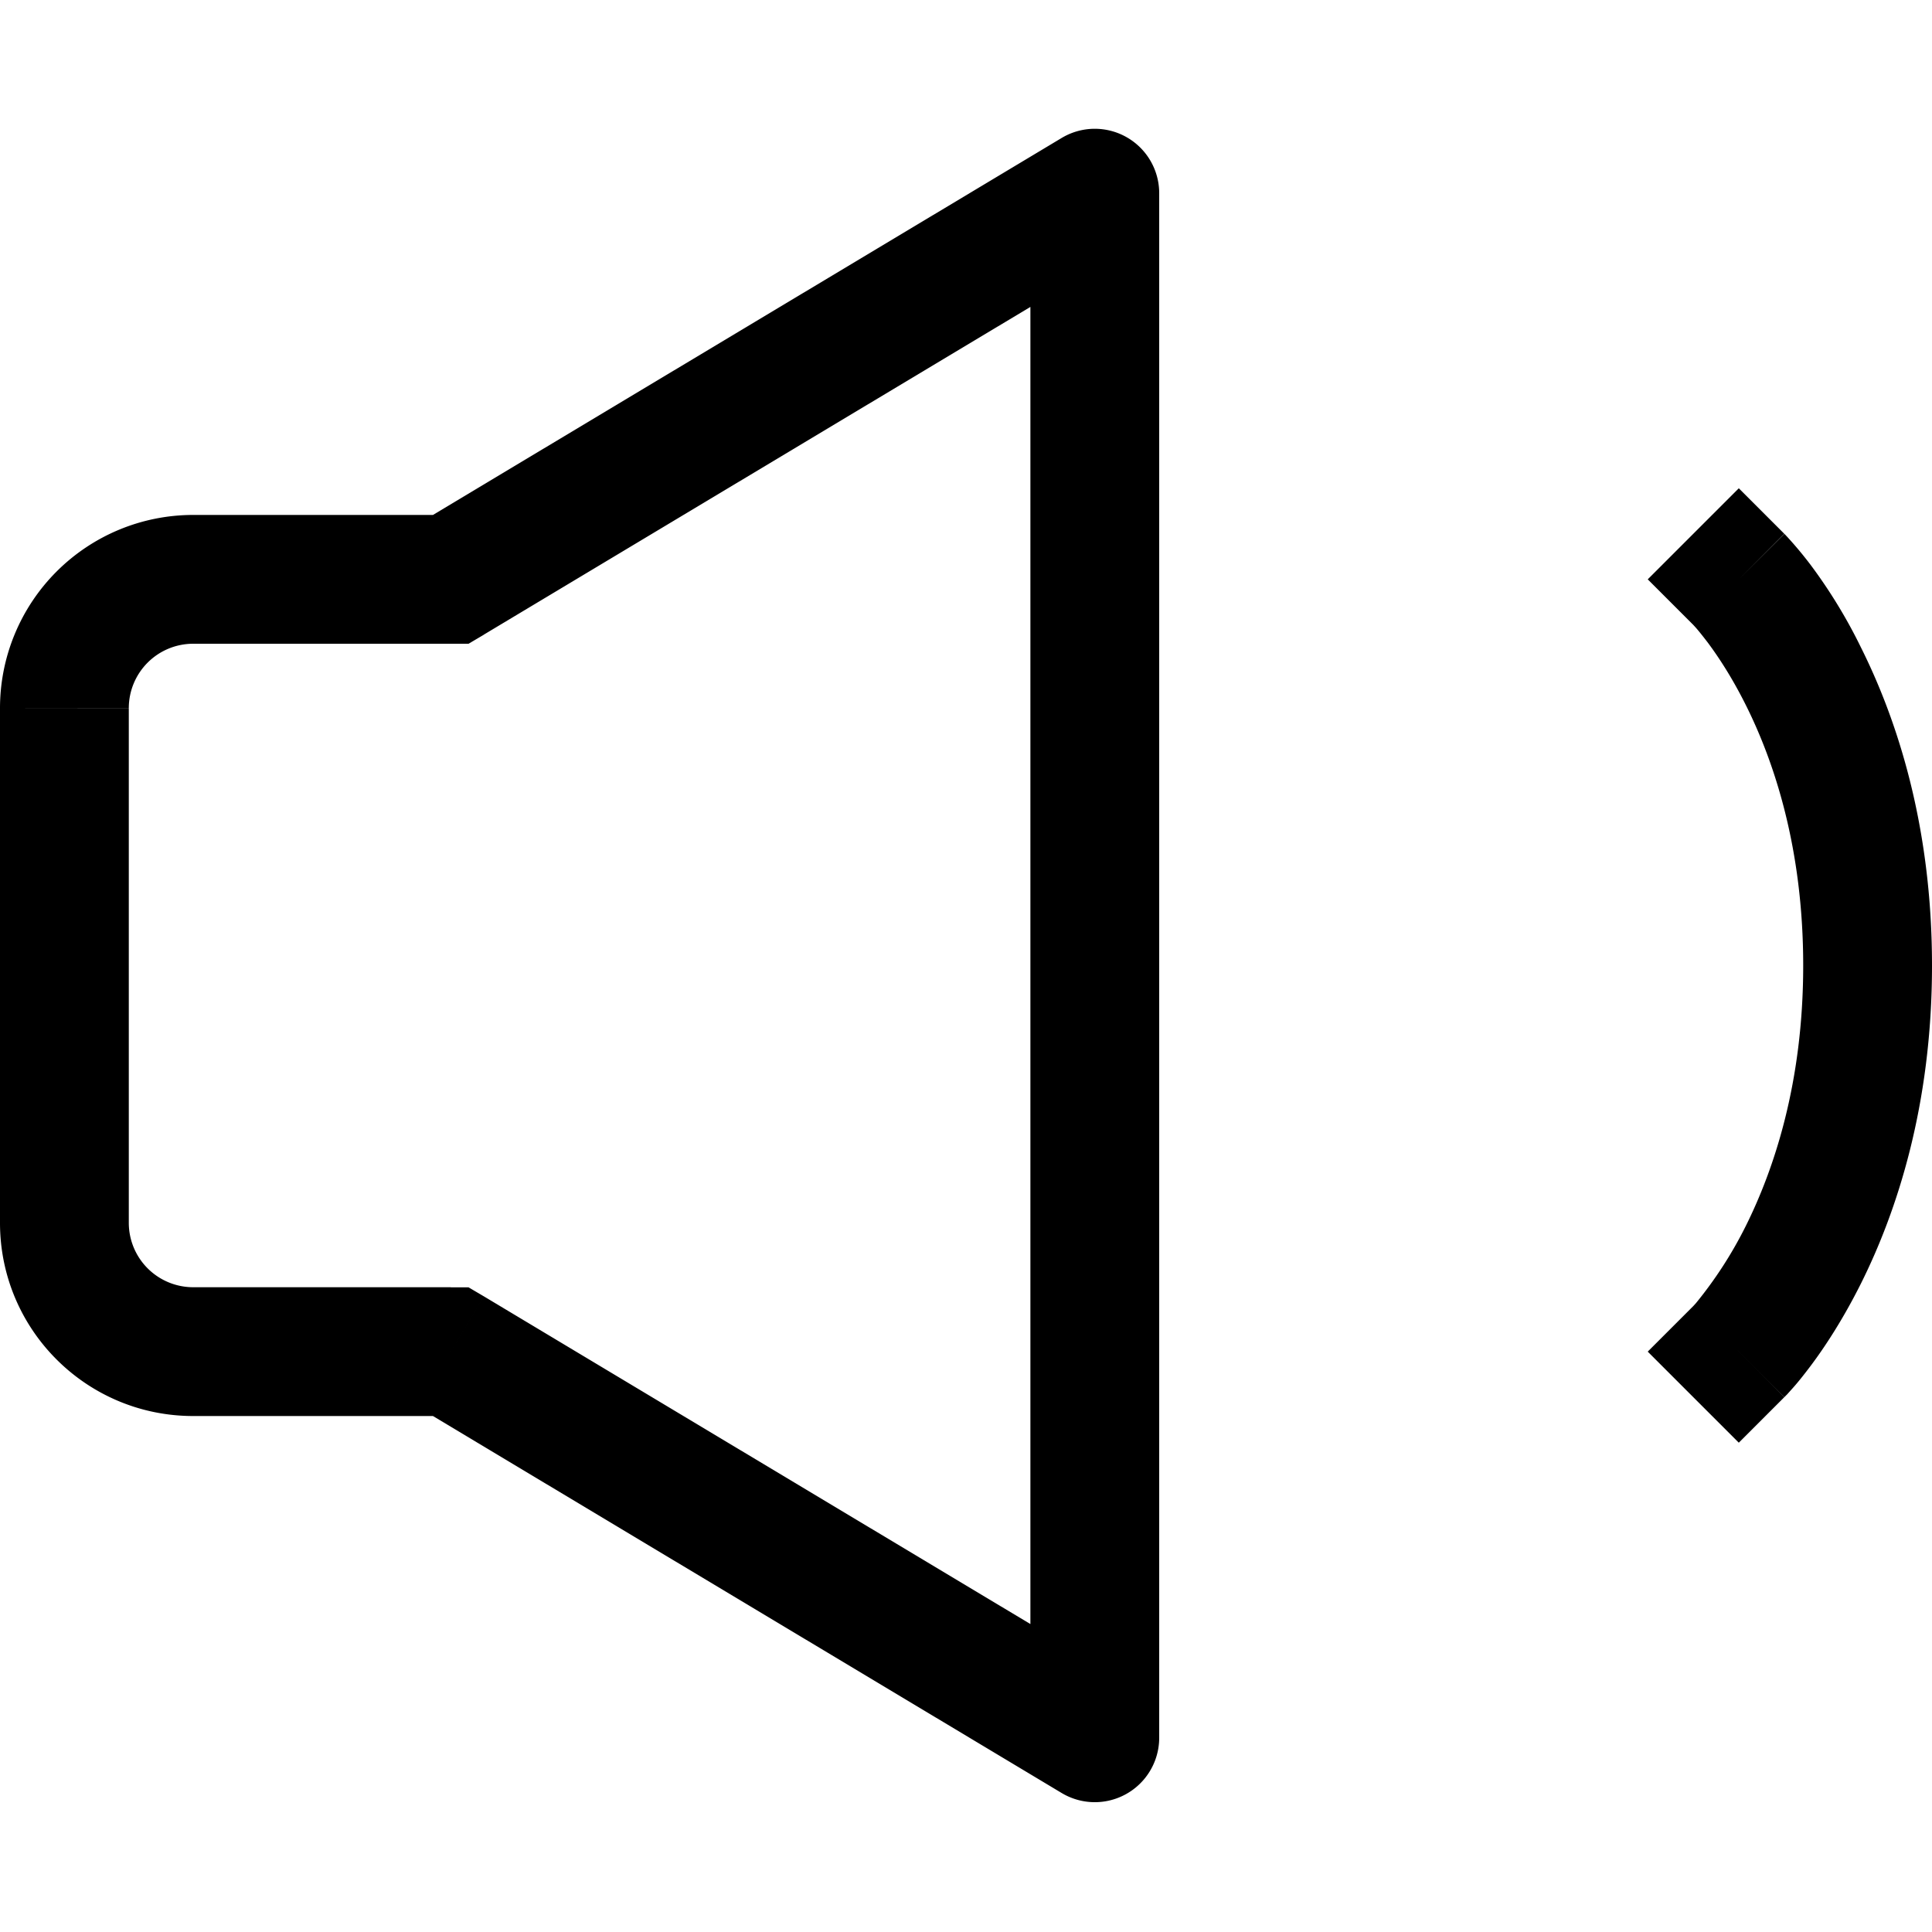 <svg xmlns="http://www.w3.org/2000/svg" width="1em" height="1em" viewBox="0 0 15 15"><path fill="currentColor" d="m3.5 10.494l.257-.429l-.119-.07H3.5zm0-5.996v.5h.138l.12-.071zm5-2.998H9a.5.5 0 0 0-.757-.429zm0 11.992l-.257.429A.5.5 0 0 0 9 13.492zm5.353-9.348l-.353-.353l-.707.707l.354.354zm-.706 5.996l-.354.354l.707.707l.353-.353zM3.5 9.994h-2v1h2zm-2 0a.5.5 0 0 1-.5-.5H0c0 .83.672 1.5 1.5 1.5zm-.5-.5V5.498H0v3.998zm0-3.997a.5.5 0 0 1 .5-.499v-1a1.5 1.5 0 0 0-1.5 1.5zm.5-.499h2v-1h-2zm2.257-.071l5-2.998l-.514-.858l-5 2.998zM8 1.5v11.992h1V1.5zm.757 11.563l-5-2.998l-.514.858l5 2.998zM13.5 4.498c-.353.354-.354.354-.354.353l-.002-.002l.003.003l.02.022q.03.034.09.112c.077.103.186.265.296.485c.22.439.447 1.112.447 2.025h1c0-1.086-.272-1.911-.553-2.472a4 4 0 0 0-.39-.639a3 3 0 0 0-.181-.217l-.014-.015l-.005-.005l-.002-.002l-.001-.001zm.5 2.998c0 .913-.228 1.586-.447 2.025a3.2 3.2 0 0 1-.386.597l-.02.022l-.003.003l.001-.001l.001-.001l.354.353c.353.354.354.354.354.353h.001l.002-.003l.005-.005l.014-.014l.043-.048q.054-.06.137-.17c.11-.146.251-.36.391-.639c.28-.56.553-1.386.553-2.472z"/></svg>